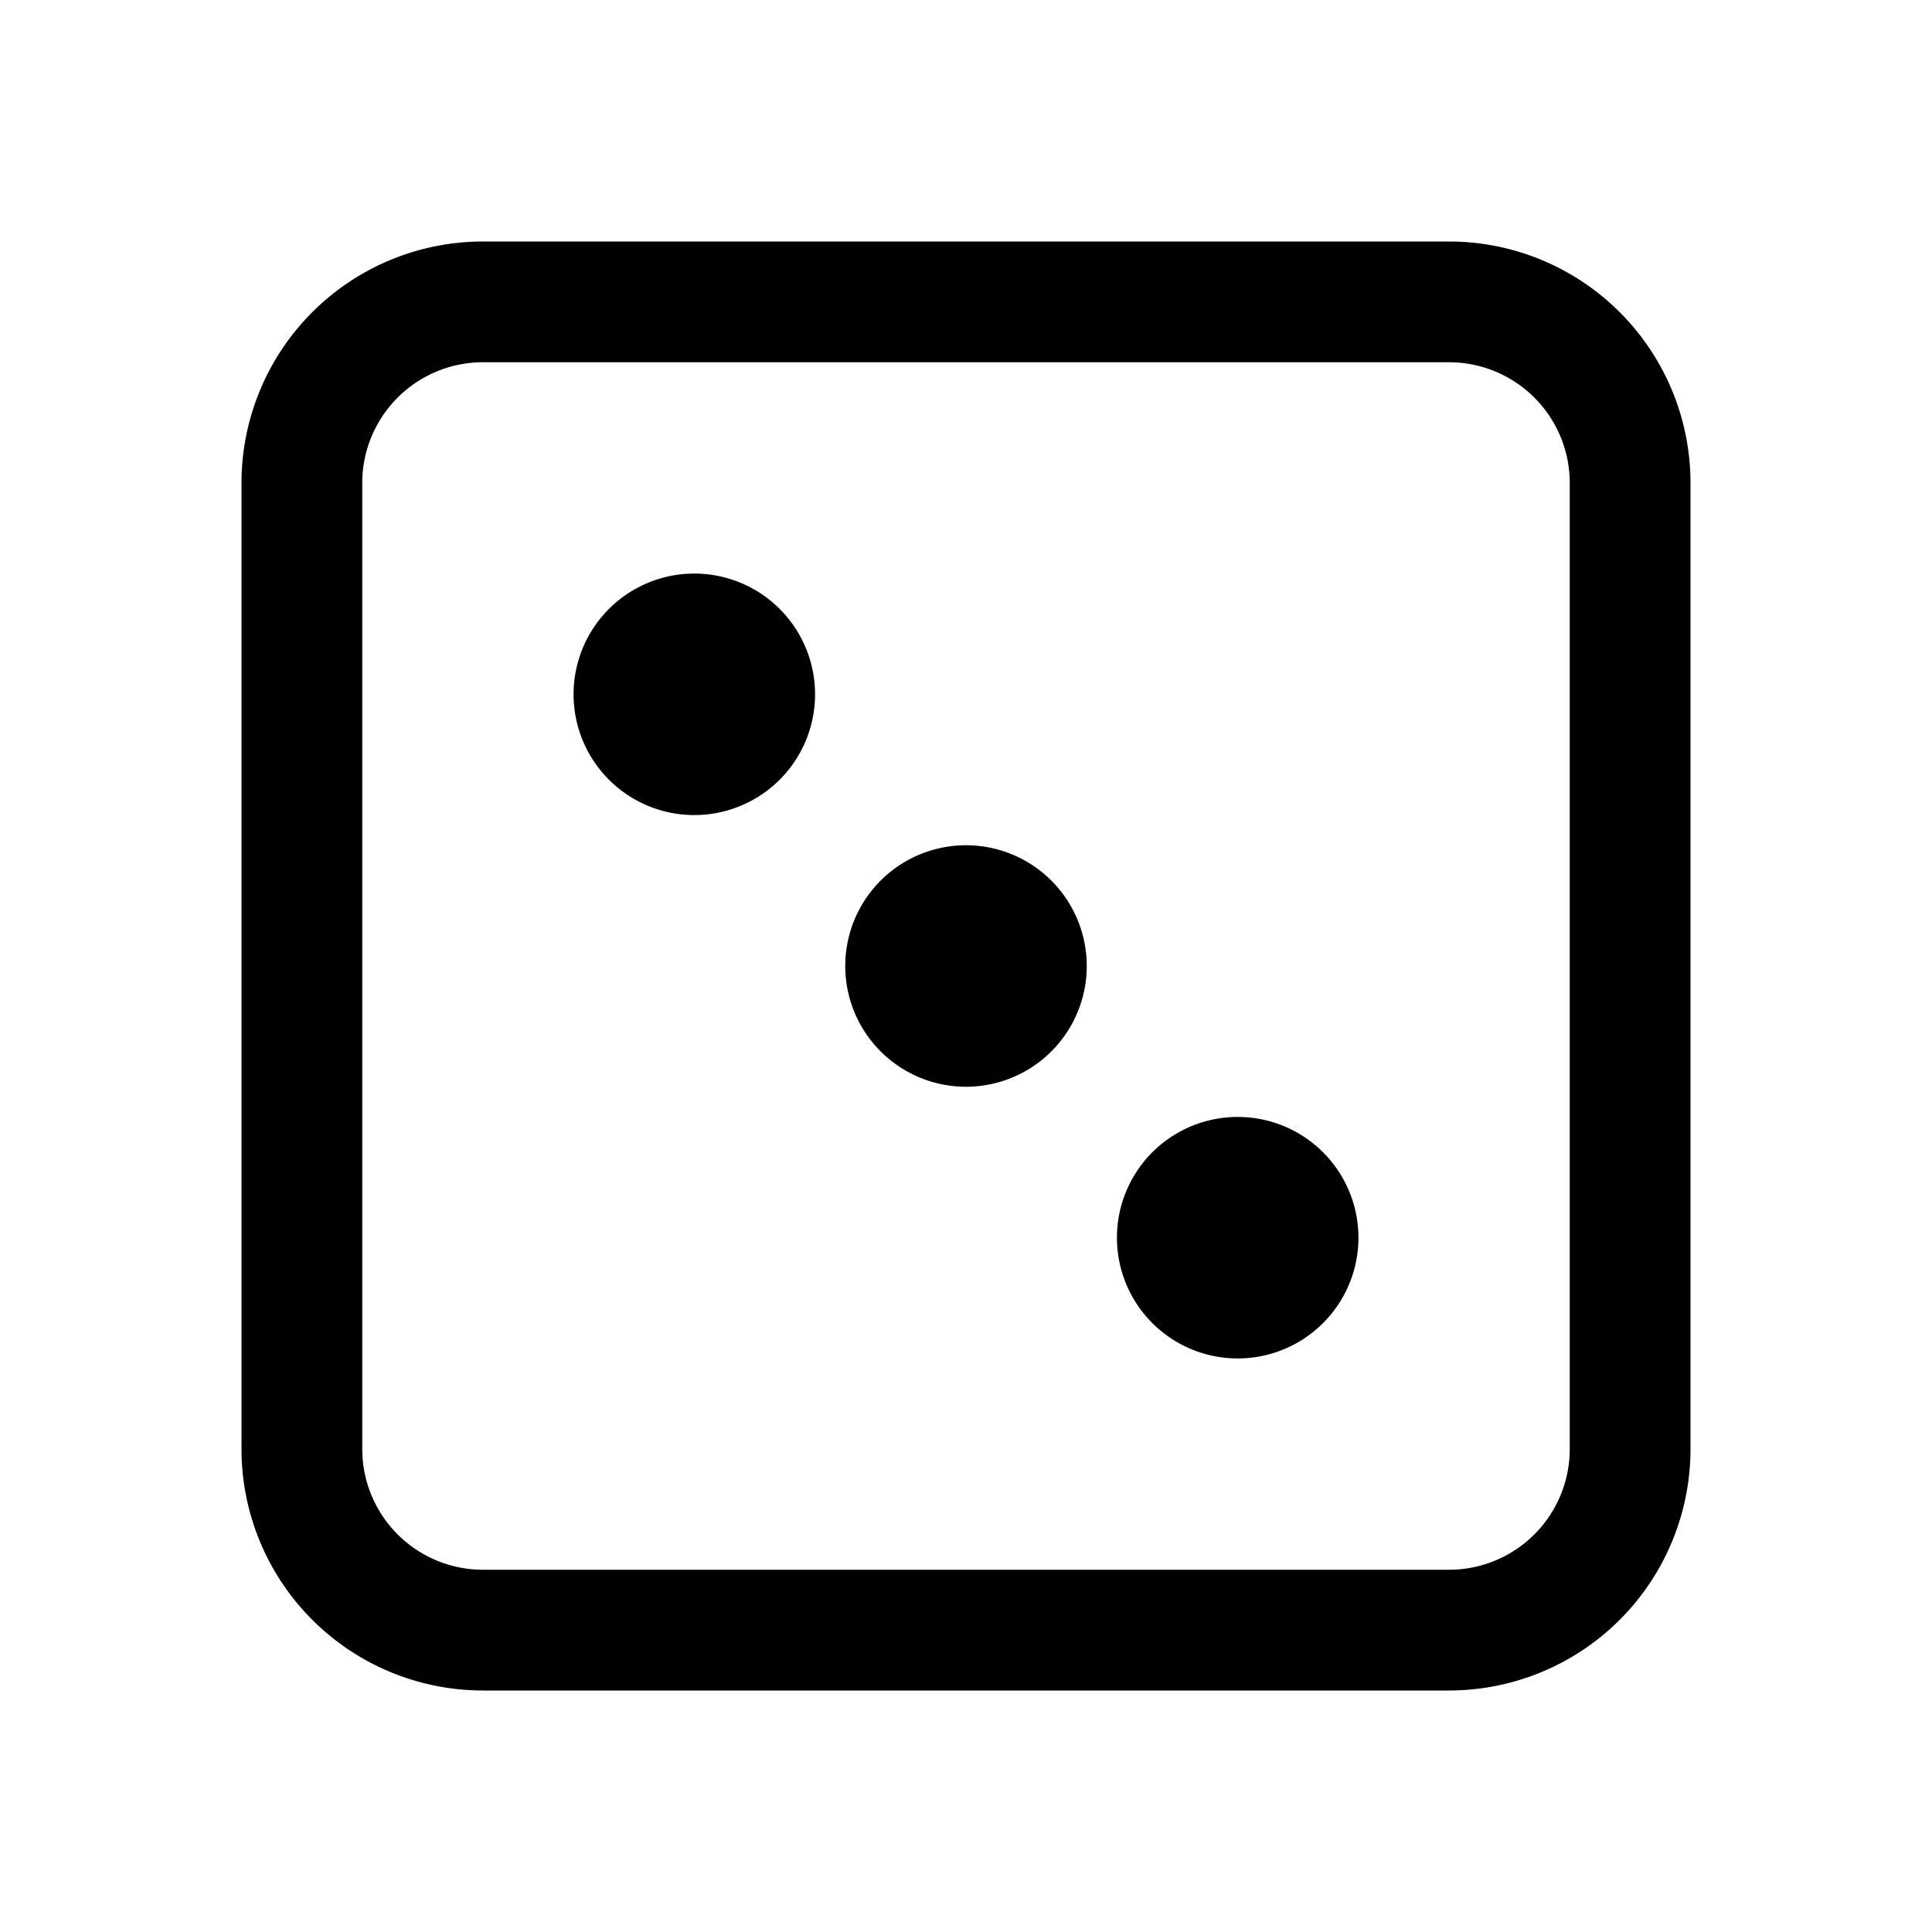 <svg xmlns="http://www.w3.org/2000/svg" fill="none" viewBox="0 0 32 32" stroke-width="2" stroke="currentColor" aria-hidden="true">
  <path stroke-linecap="round" stroke-linejoin="round" d="M24 5H8a3 3 0 00-3 3v16a3 3 0 003 3h16a3 3 0 003-3V8a3 3 0 00-3-3z"/>
  <path fill="#49536E" d="M11.5 12.5a1 1 0 100-2 1 1 0 000 2zM16 17a1 1 0 100-2 1 1 0 000 2zM20.5 21.5a1 1 0 100-2 1 1 0 000 2z"/>
</svg>
